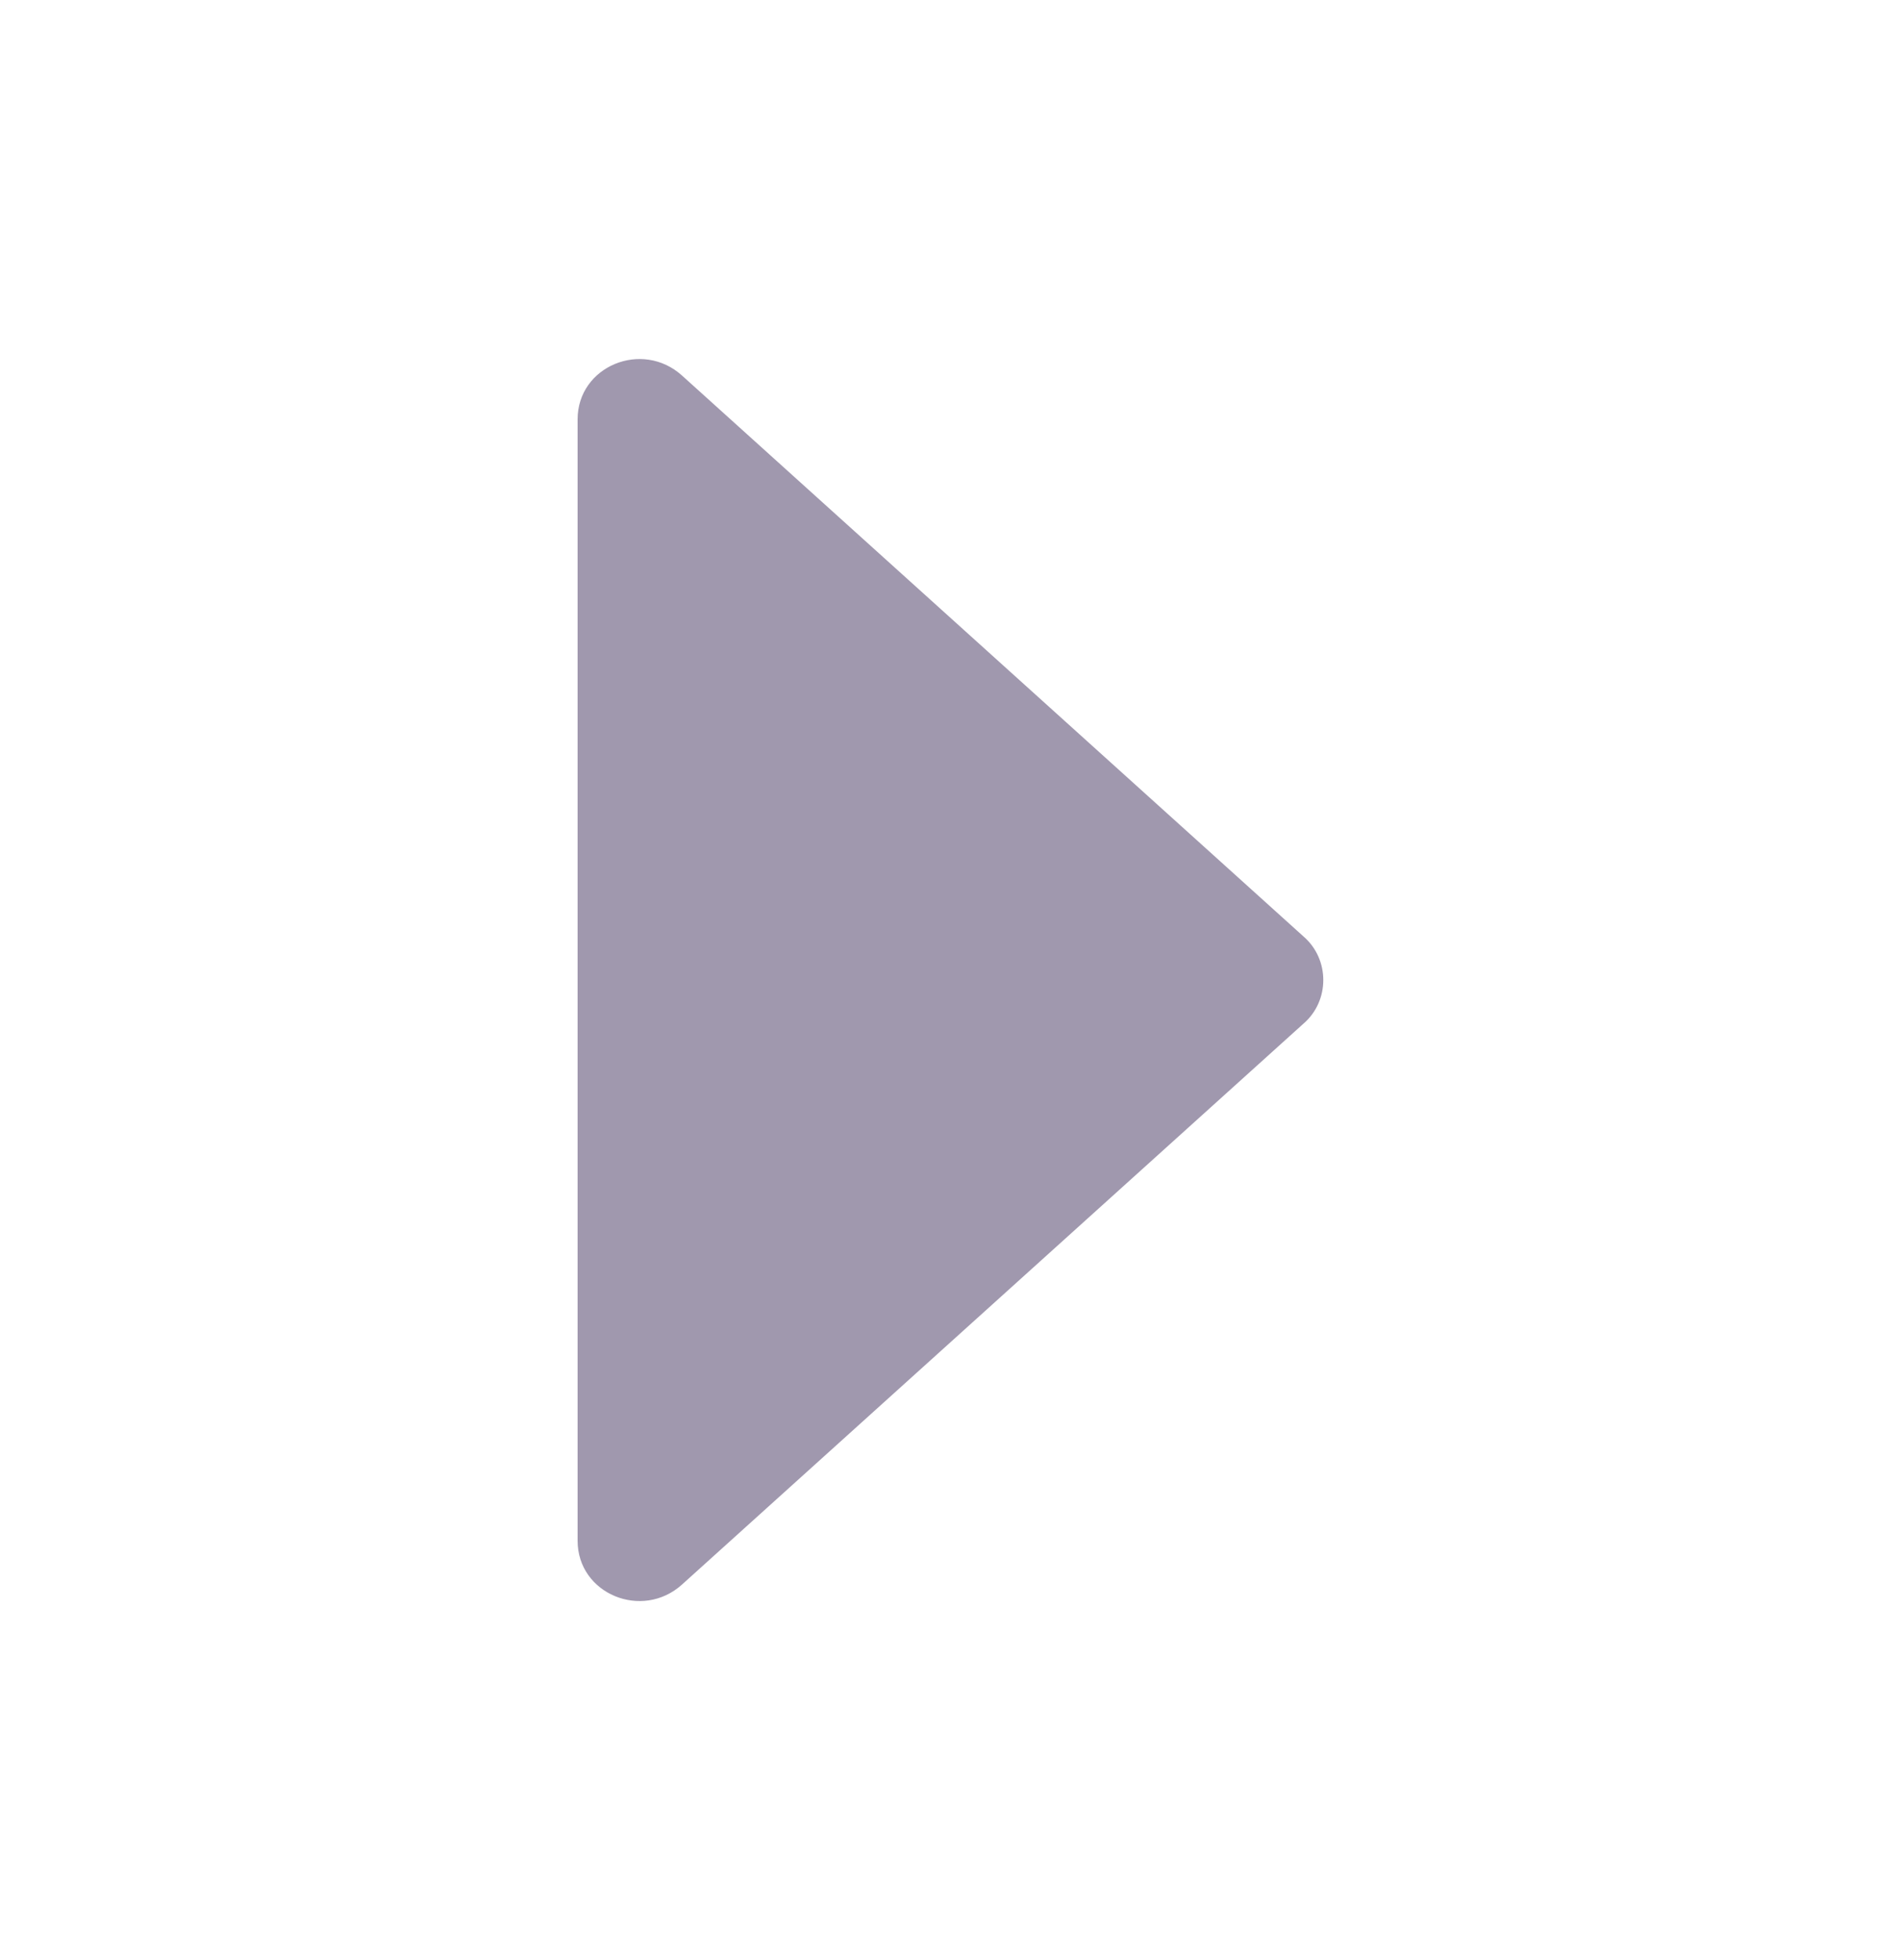 <svg width="32" height="33" viewBox="0 0 32 33" fill="none" xmlns="http://www.w3.org/2000/svg">
<path d="M11.488 6.324L21.951 15.764C22.399 16.148 22.399 16.852 21.951 17.236L11.488 26.676C10.816 27.284 9.728 26.836 9.728 25.94L9.728 7.06C9.728 6.164 10.816 5.716 11.488 6.324Z" fill="#A098AE"/>
</svg>
